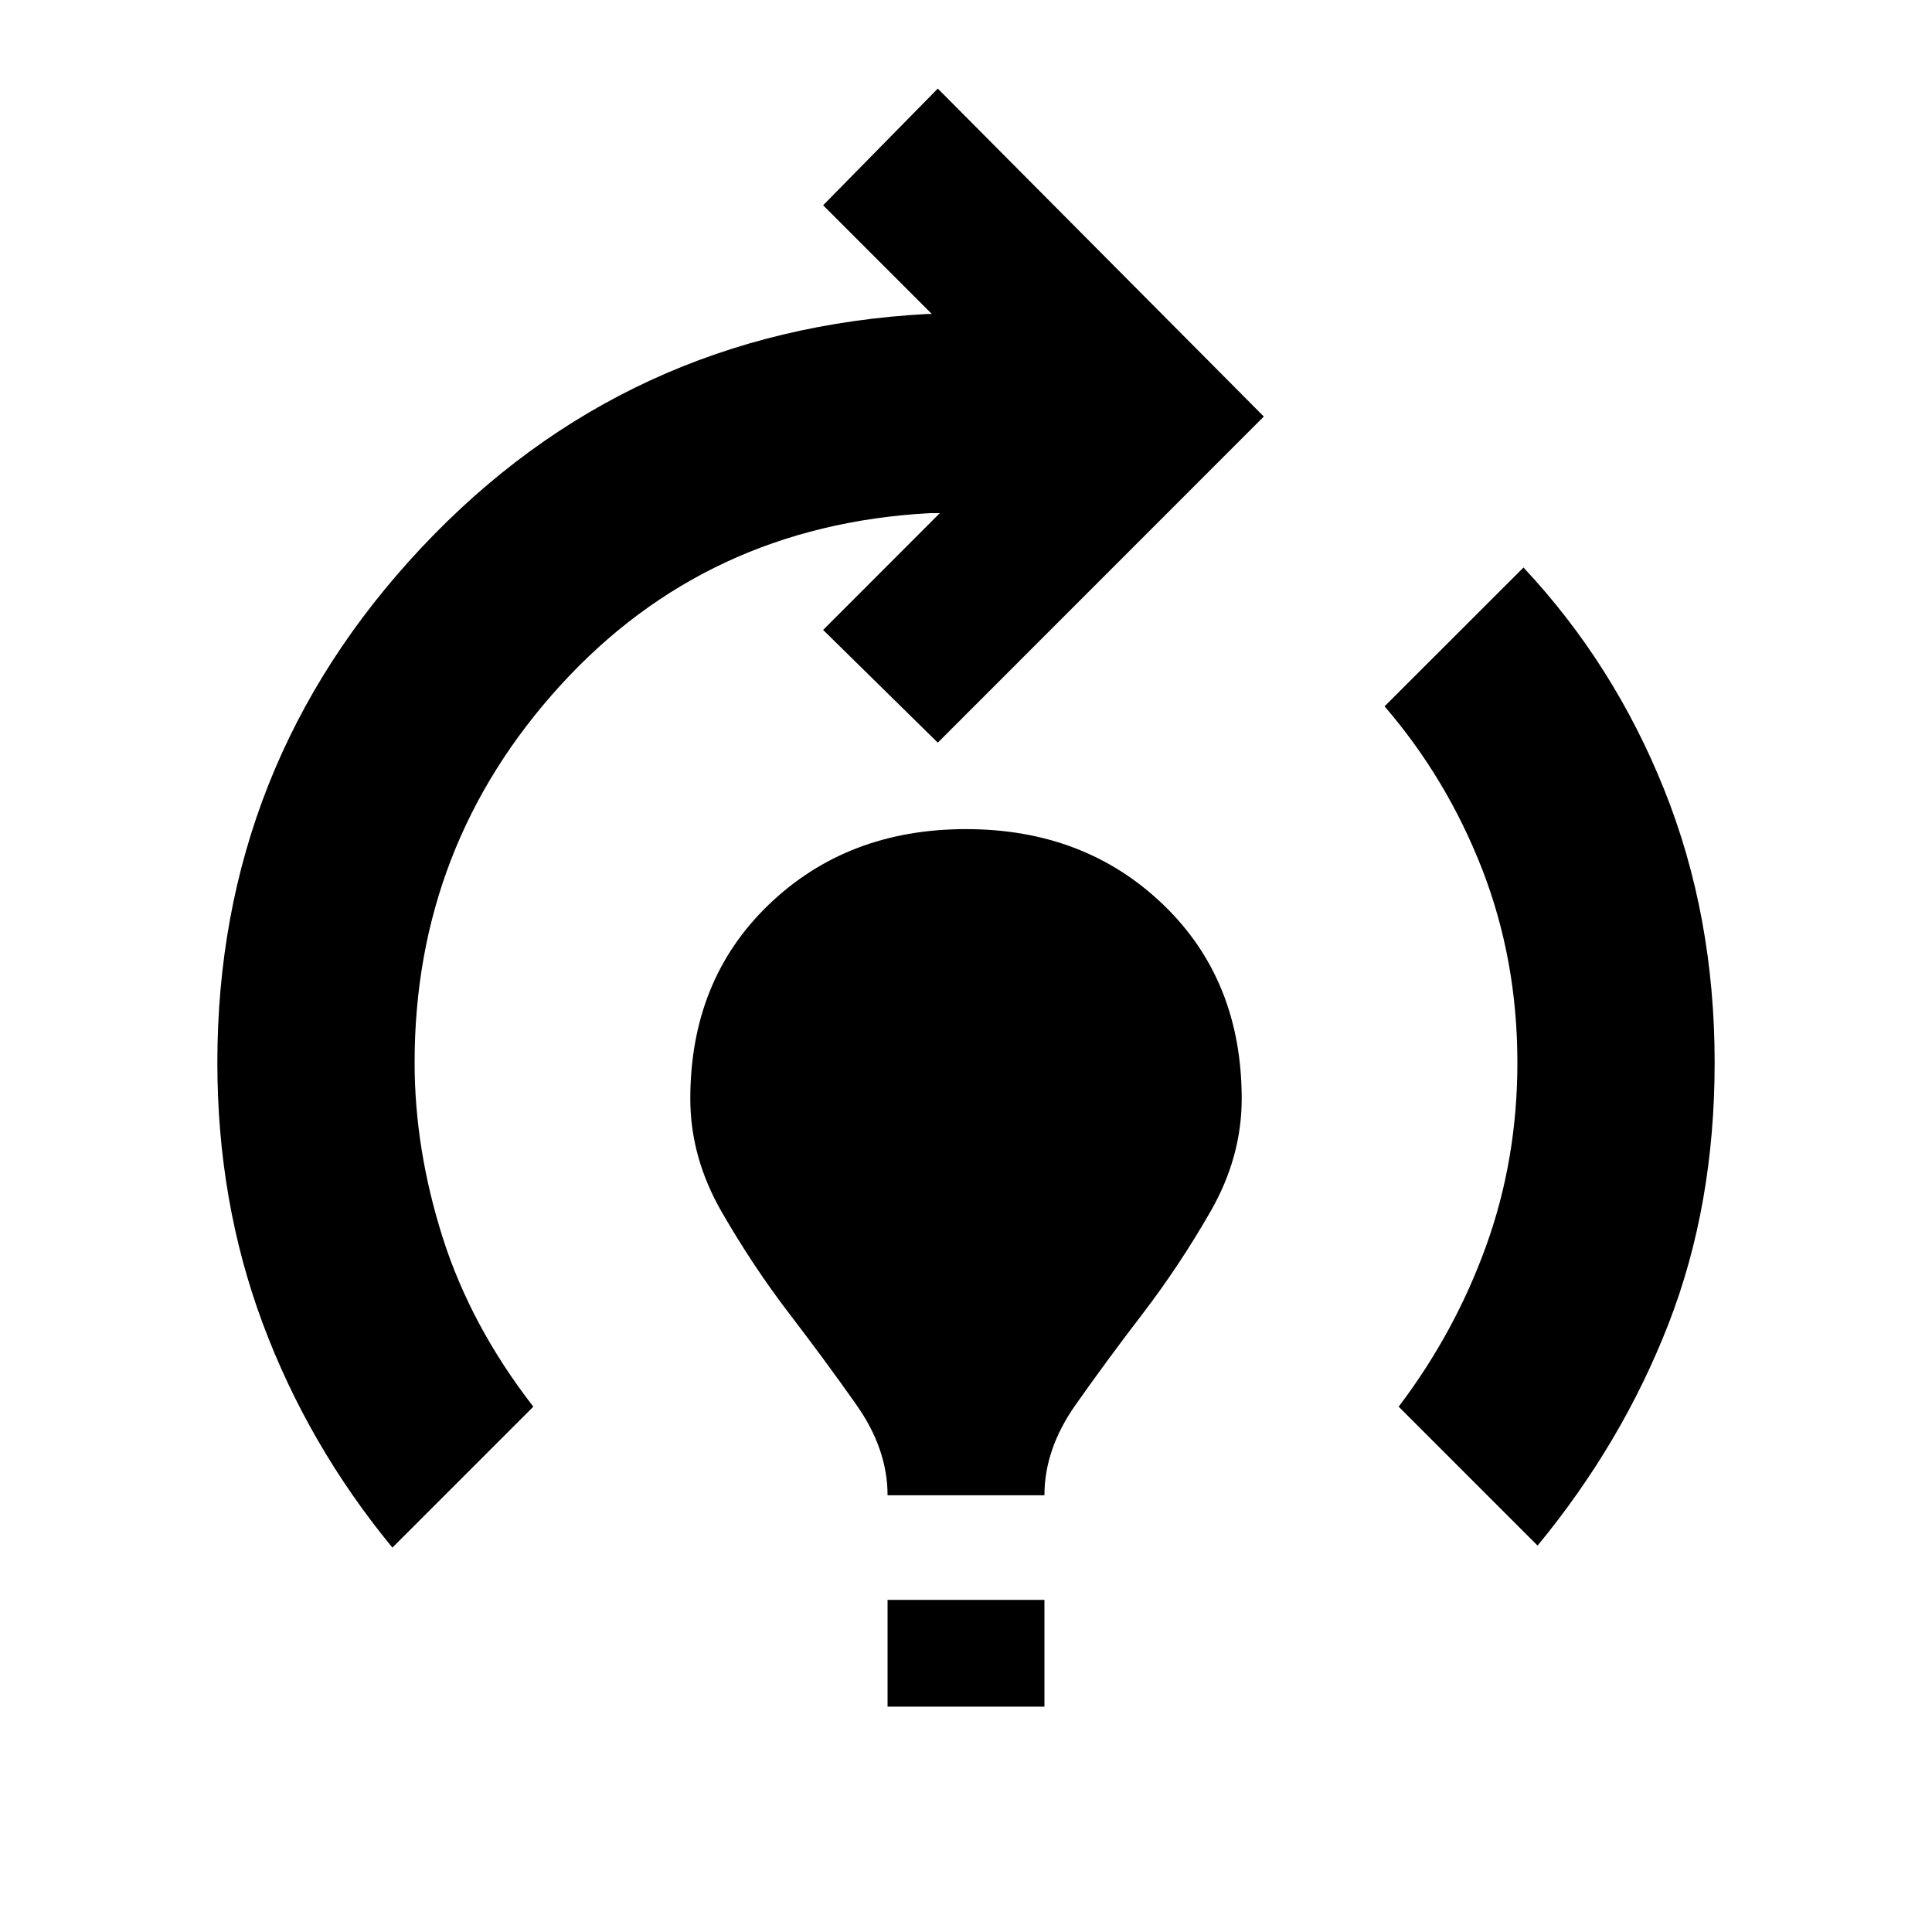 <svg xmlns="http://www.w3.org/2000/svg" height="20" width="20"><path d="M4.062 16.021q-.874-1.063-1.343-2.323T2.25 11q0-3.083 2.115-5.333 2.114-2.25 5.239-2.417H9.646L8.521 2.125 9.708.917l3.375 3.395-3.375 3.376-1.187-1.167 1.208-1.209h-.104q-2.313.126-3.823 1.782Q4.292 8.75 4.292 11q0 .896.291 1.812.292.917.938 1.75Zm5.126-.542q0-.479-.323-.937-.323-.459-.698-.948-.375-.49-.698-1.052-.323-.563-.323-1.167 0-1.229.812-2.01.813-.782 2.042-.782 1.229 0 2.042.782.812.781.812 2.01 0 .604-.323 1.167-.323.562-.698 1.052-.375.489-.698.948-.323.458-.323.937Zm0 2.188v-1.105h1.624v1.105ZM15.917 16l-1.438-1.438q.583-.77.906-1.666.323-.896.323-1.896 0-1.062-.364-2-.365-.938-1.011-1.688l1.438-1.437q.937 1 1.458 2.302.521 1.302.521 2.823 0 1.479-.479 2.708-.479 1.23-1.354 2.292Z"/></svg>